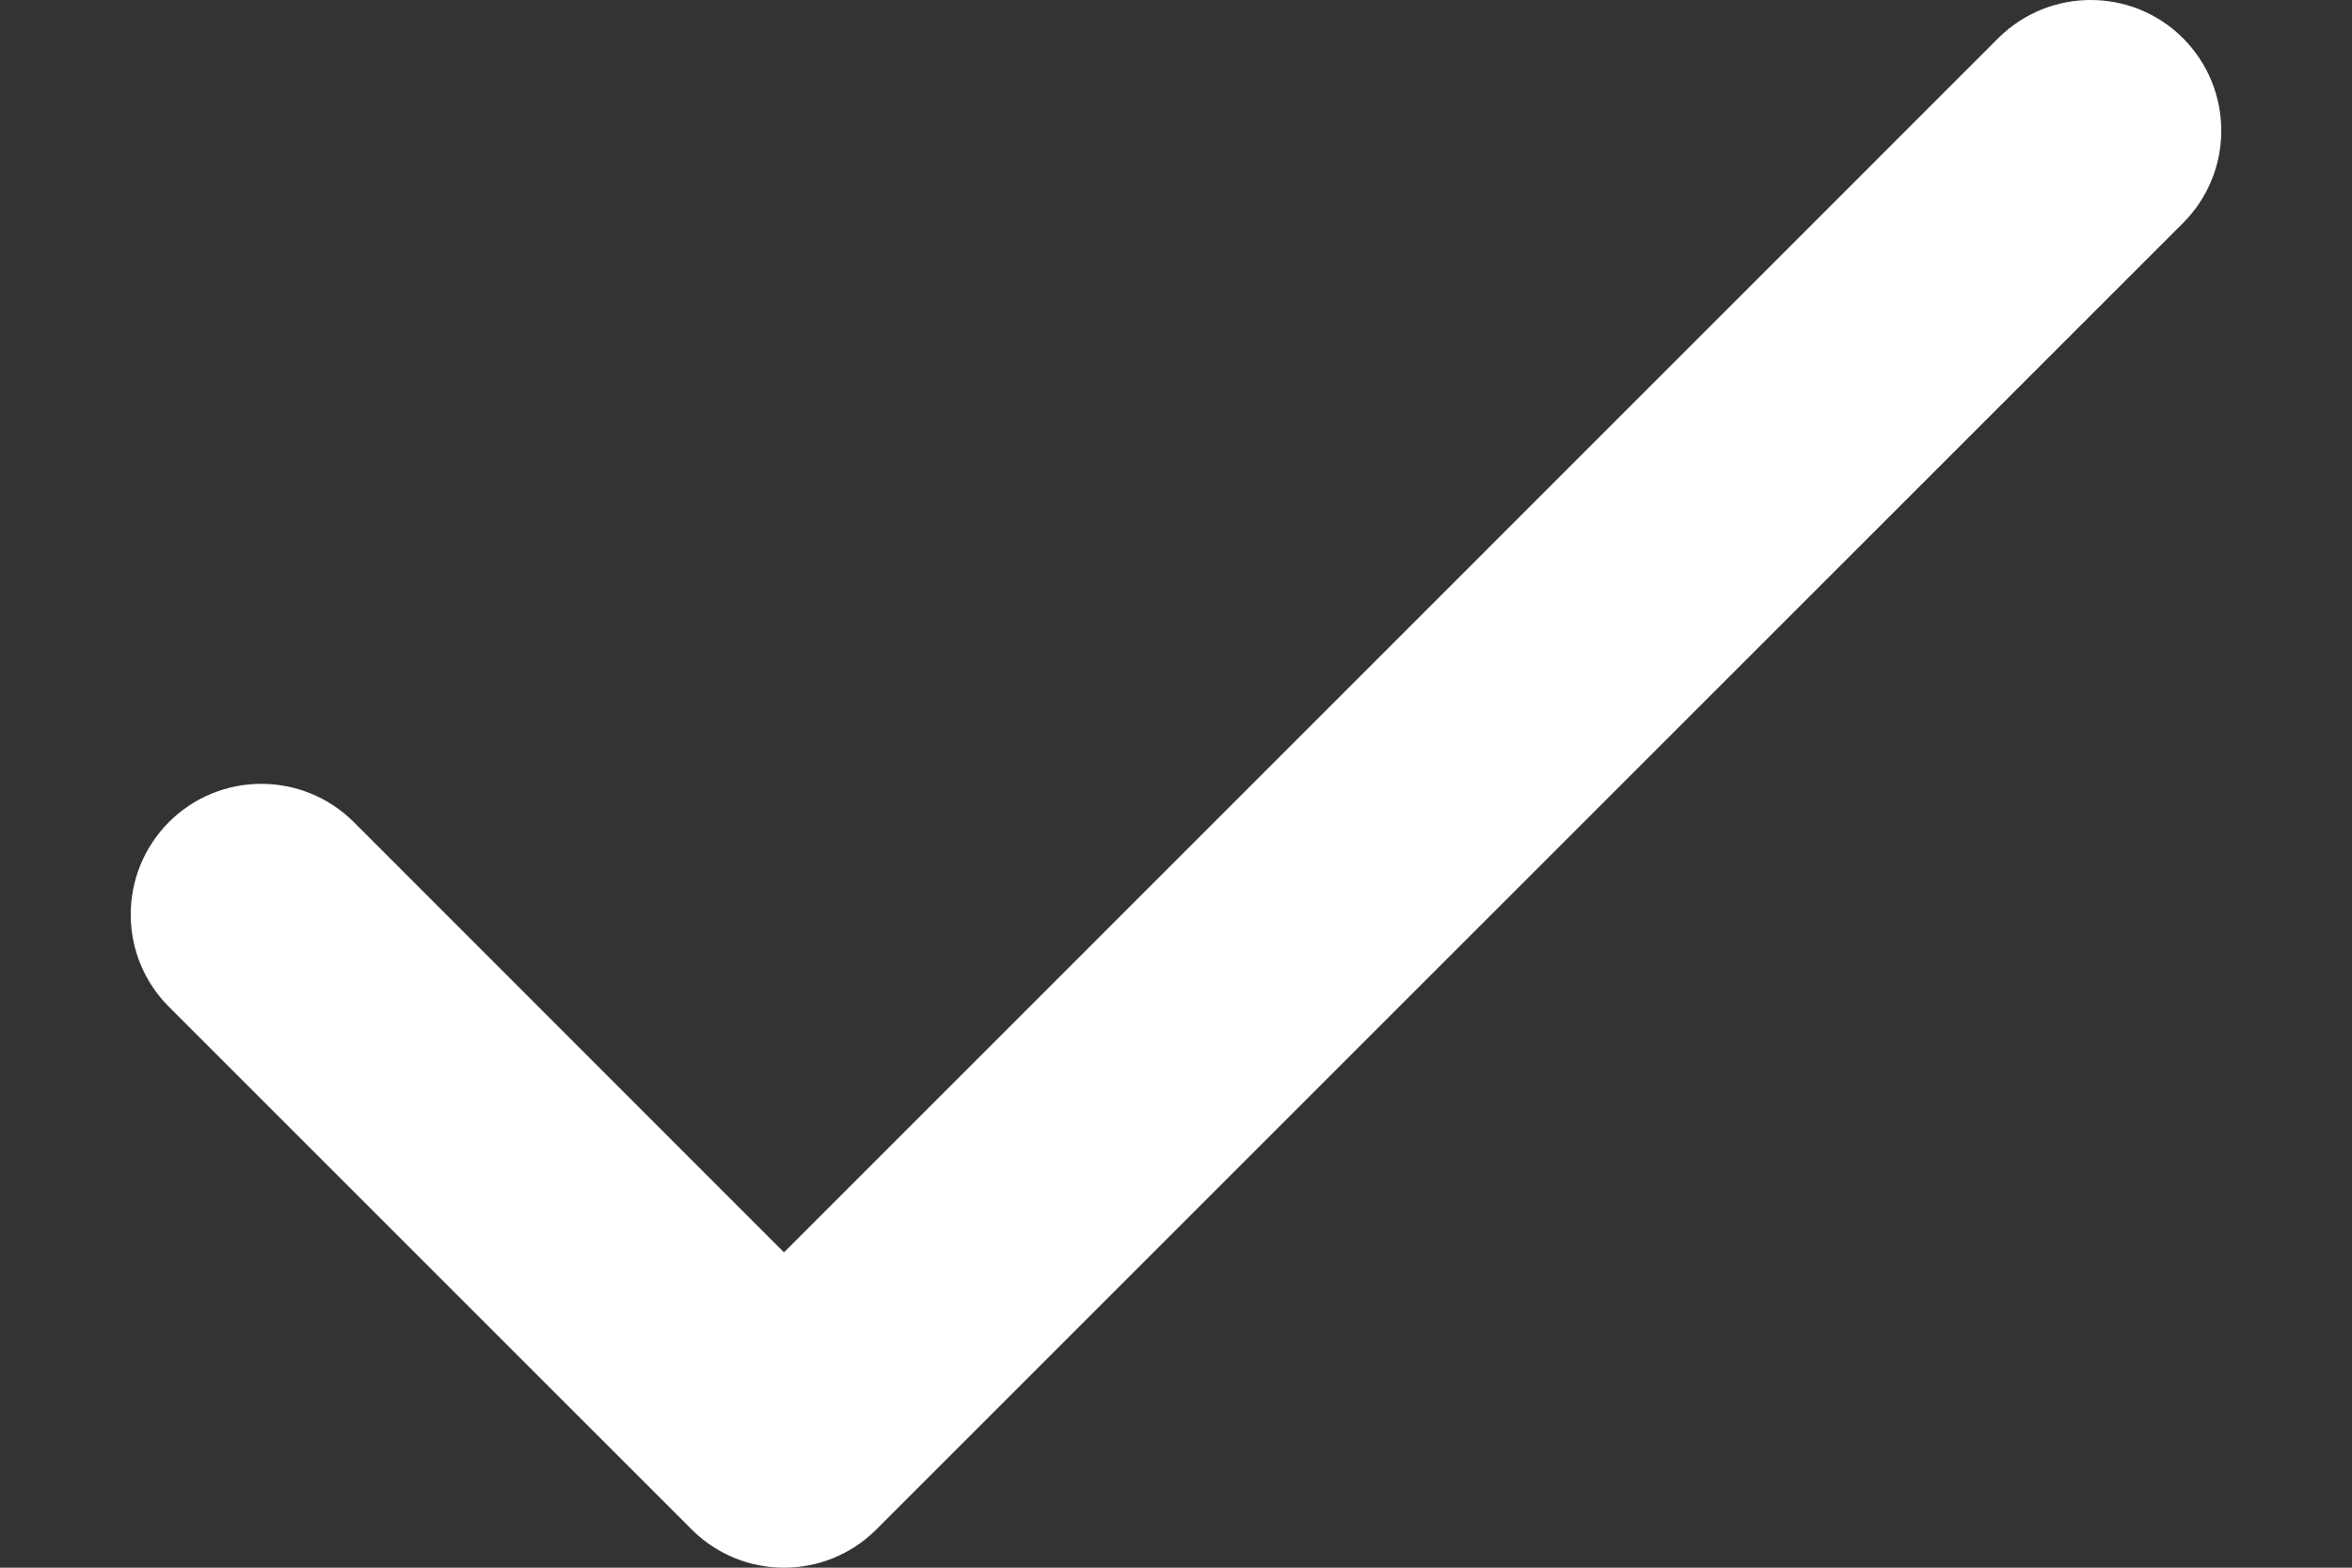 <svg width="12" height="8" viewBox="0 0 12 8" fill="none" xmlns="http://www.w3.org/2000/svg">
<rect x="0" y="0" width="12" height="8" fill="#333333" stroke="none"/>
<path fill-rule="evenodd" clip-rule="evenodd" d="M11.138 0.195C11.398 0.456 11.398 0.878 11.138 1.138L4.471 7.805C4.211 8.065 3.789 8.065 3.529 7.805L0.862 5.138C0.602 4.878 0.602 4.456 0.862 4.195C1.122 3.935 1.544 3.935 1.805 4.195L4 6.391L10.195 0.195C10.456 -0.065 10.878 -0.065 11.138 0.195Z" fill="white"/>
</svg>
